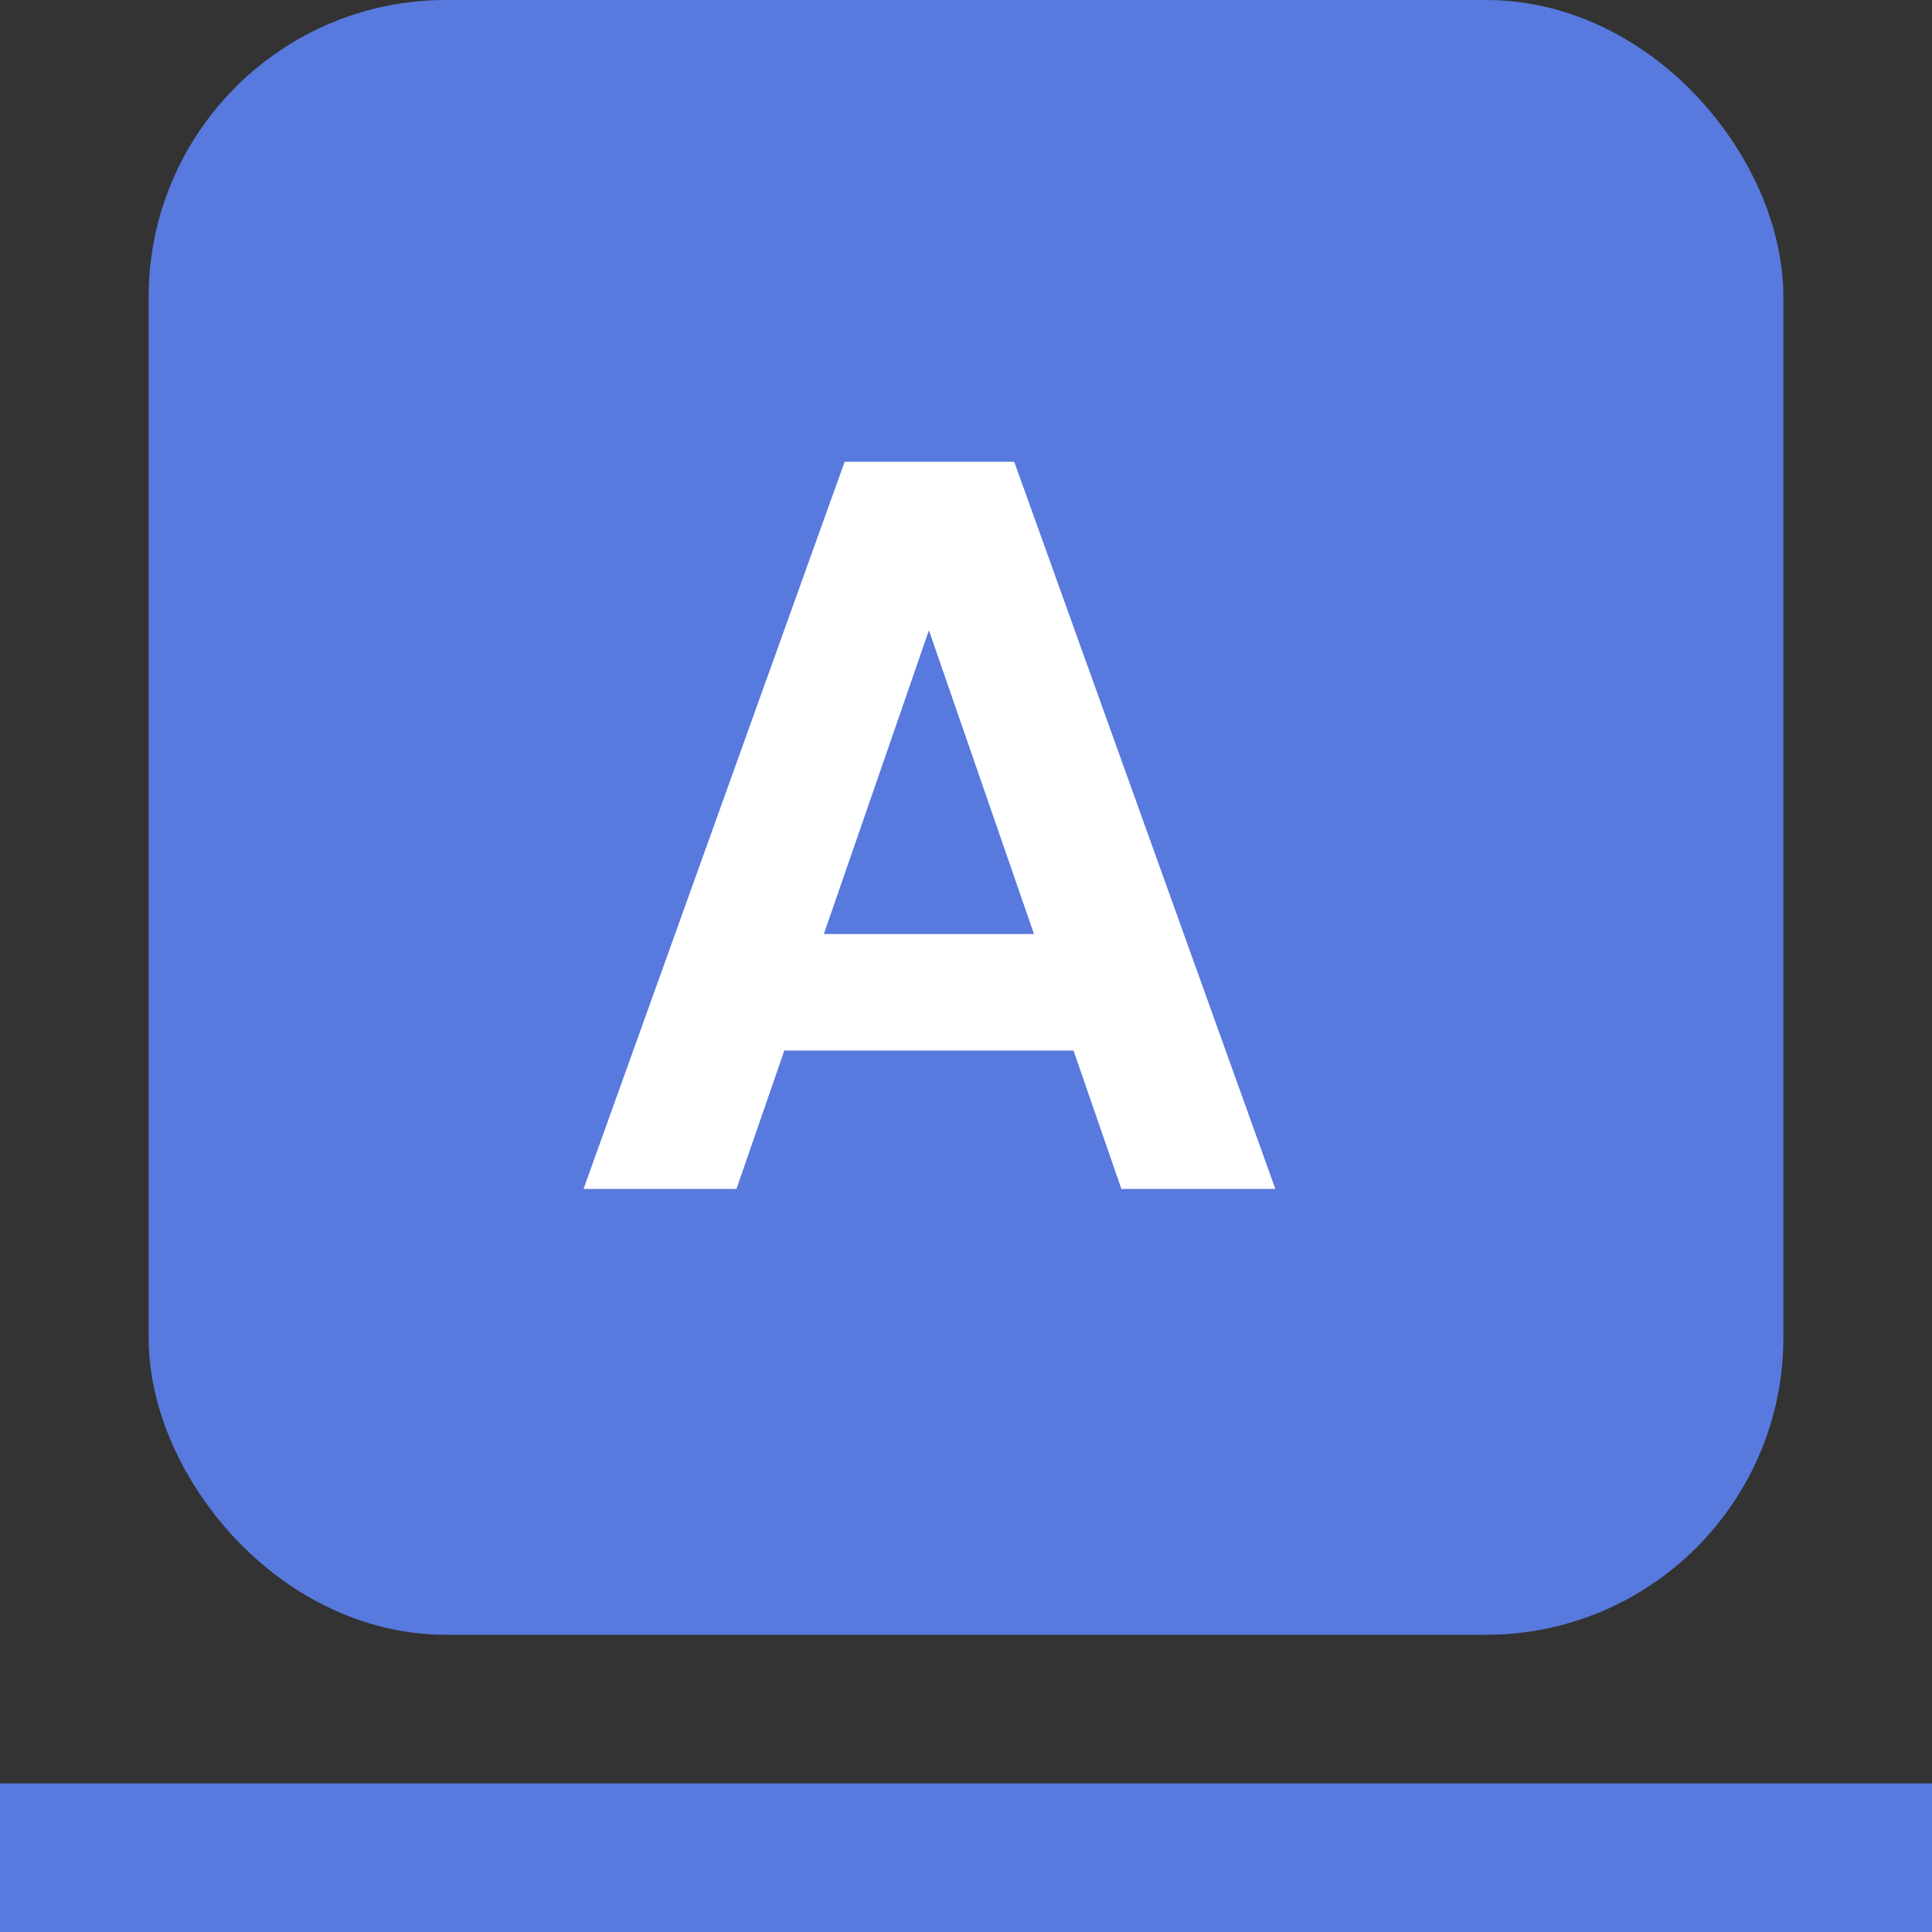 <svg width="26" height="26" viewBox="0 0 26 26" fill="none" xmlns="http://www.w3.org/2000/svg">
    <rect x="0" y="0" width="26" height="26" fill="#333333" stroke="none"/>
    <rect x="3" y="1" width="20" height="20" rx="3" fill="#587ADE" stroke="#587ADE"
        stroke-width="2" />
    <path fill-rule="evenodd" clip-rule="evenodd" d="M26 26H0V24H26V26Z" fill="#587ADE" />
    <path
        d="M14.447 14.138H10.555L9.911 16H7.853L11.367 6.214H13.649L17.163 16H15.091L14.447 14.138ZM13.915 12.57L12.501 8.482L11.087 12.57H13.915Z"
        fill="white" />
</svg>
